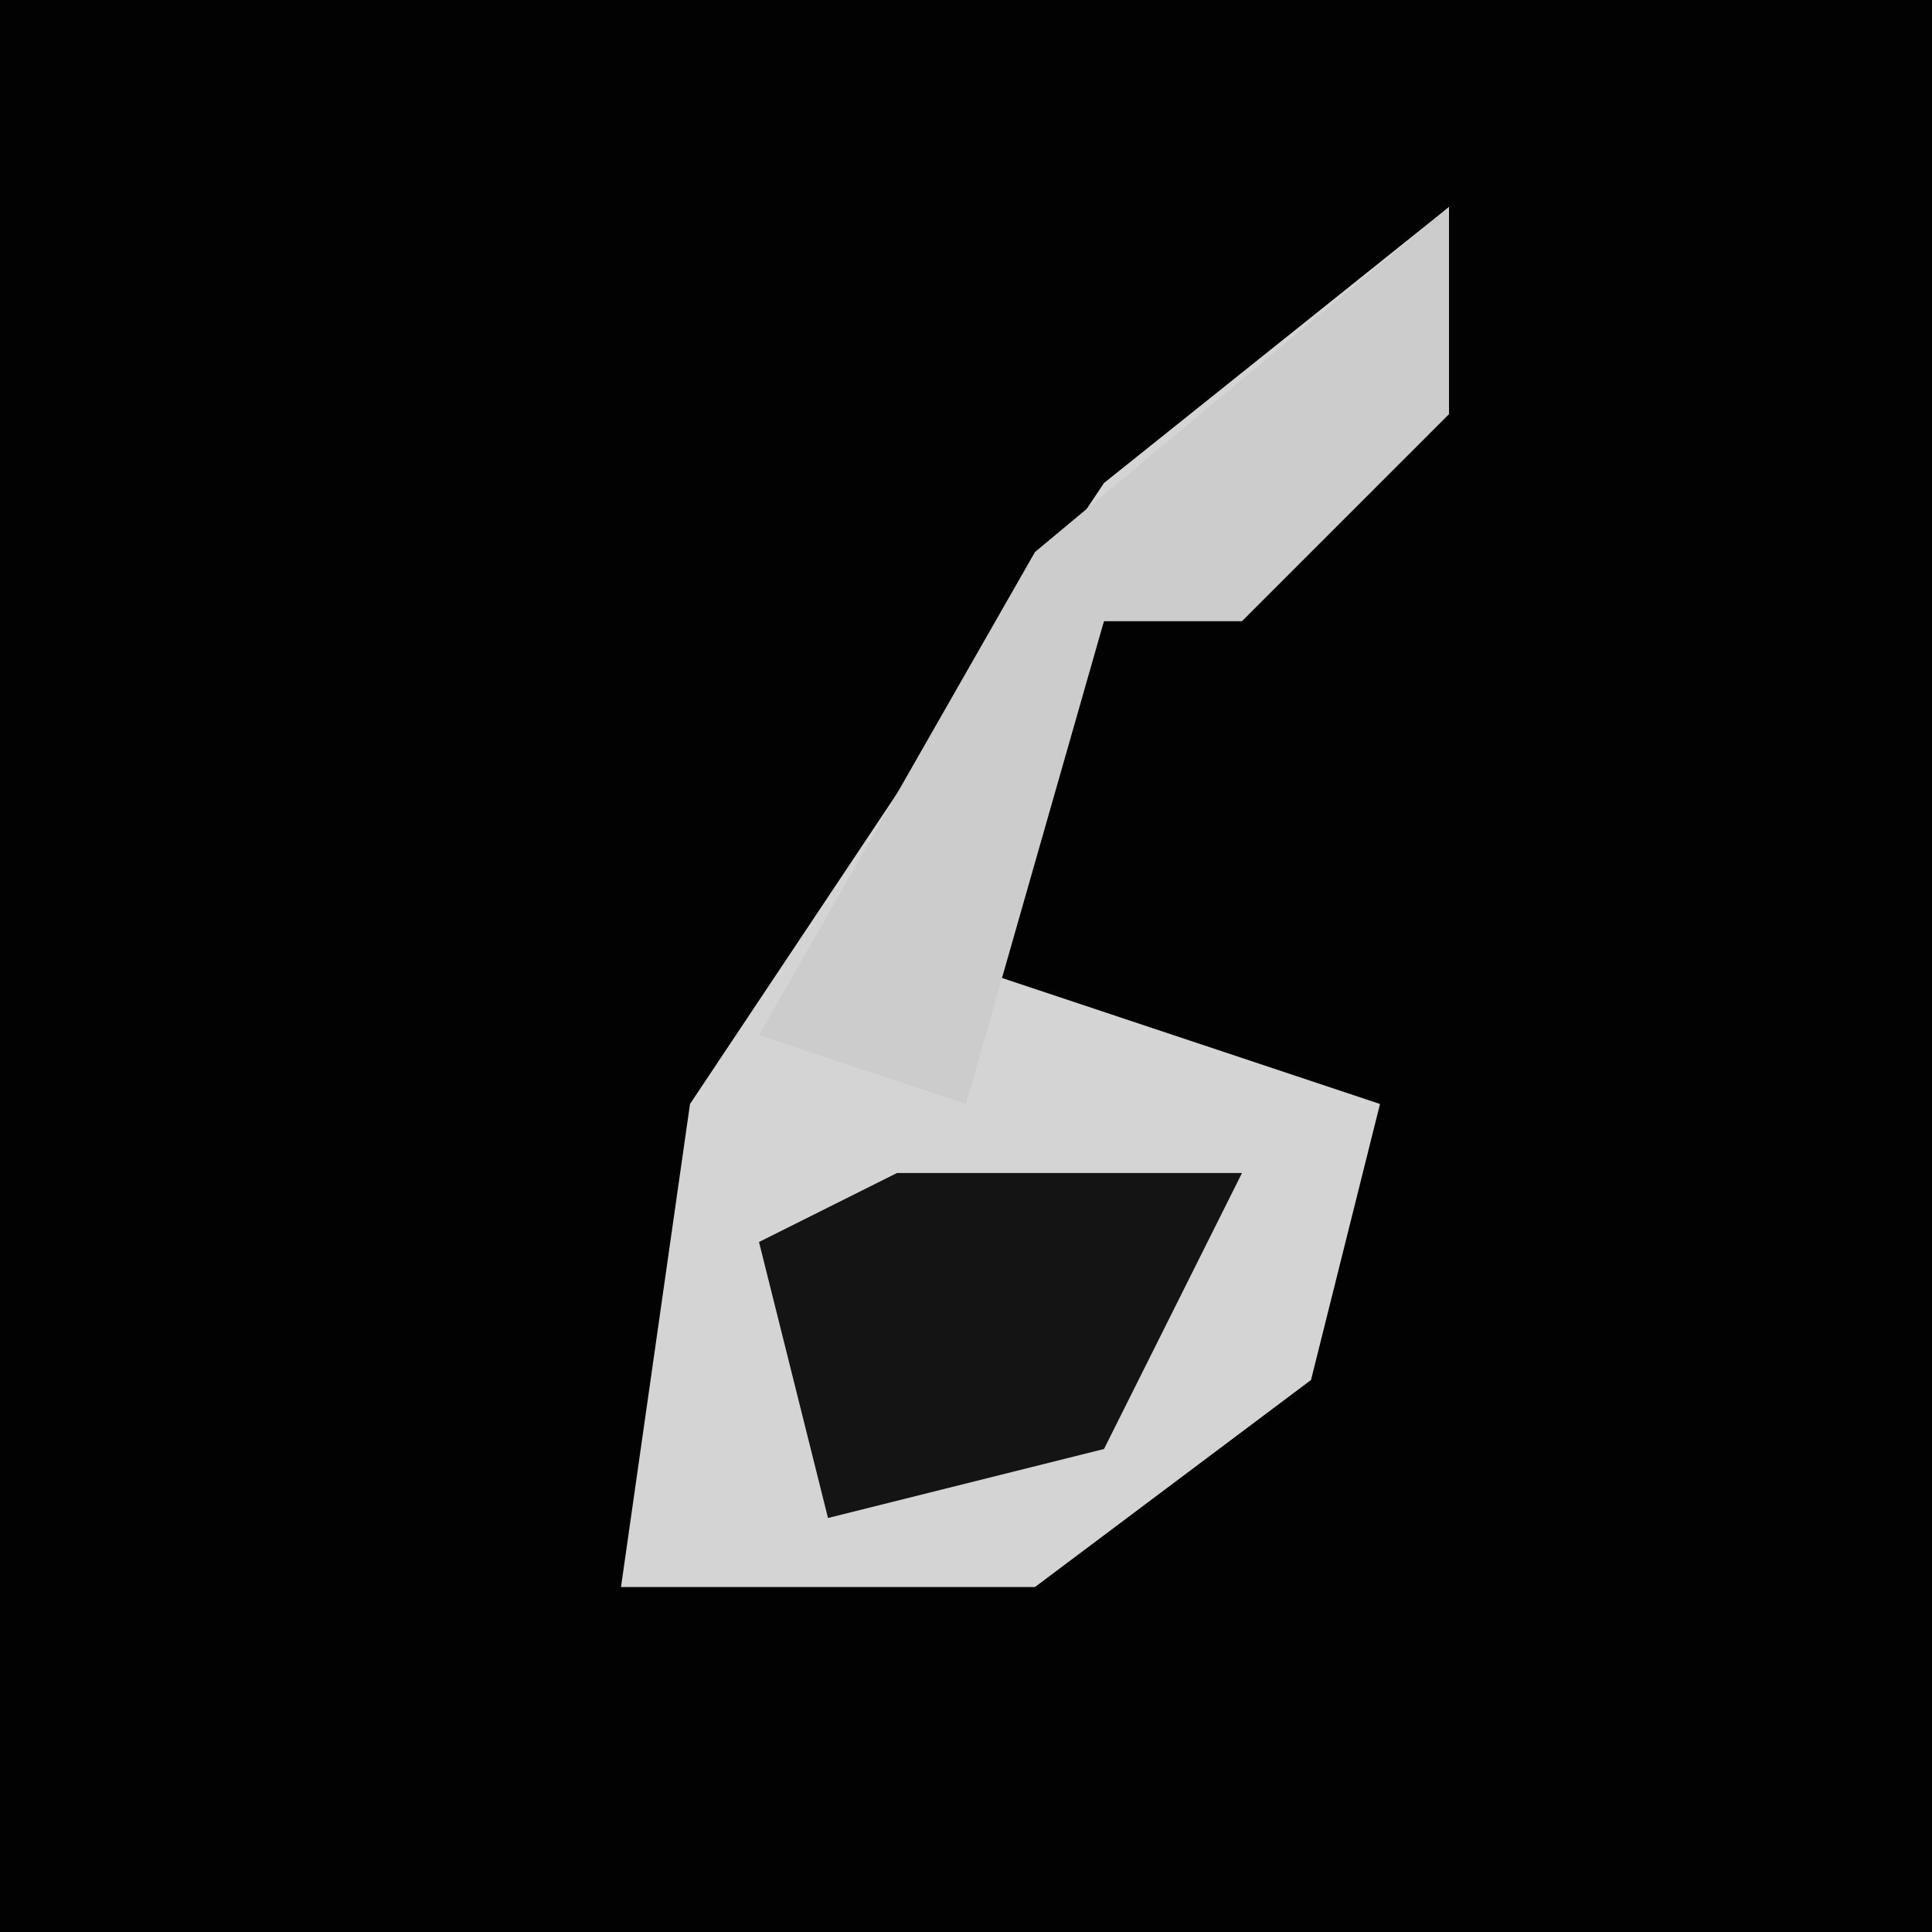 <?xml version="1.0" encoding="UTF-8"?>
<svg version="1.1" xmlns="http://www.w3.org/2000/svg" width="28" height="28">
<path d="M0,0 L28,0 L28,28 L0,28 Z " fill="#020202" transform="translate(0,0)"/>
<path d="M0,0 L0,3 L-3,6 L-5,6 L-7,11 L-1,13 L-2,17 L-6,20 L-12,20 L-11,13 L-5,4 Z " fill="#D4D4D4" transform="translate(21,3)"/>
<path d="M0,0 L0,3 L-3,6 L-5,6 L-7,13 L-10,12 L-6,5 Z " fill="#CCCCCC" transform="translate(21,3)"/>
<path d="M0,0 L5,0 L3,4 L-1,5 L-2,1 Z " fill="#141414" transform="translate(13,17)"/>
</svg>
